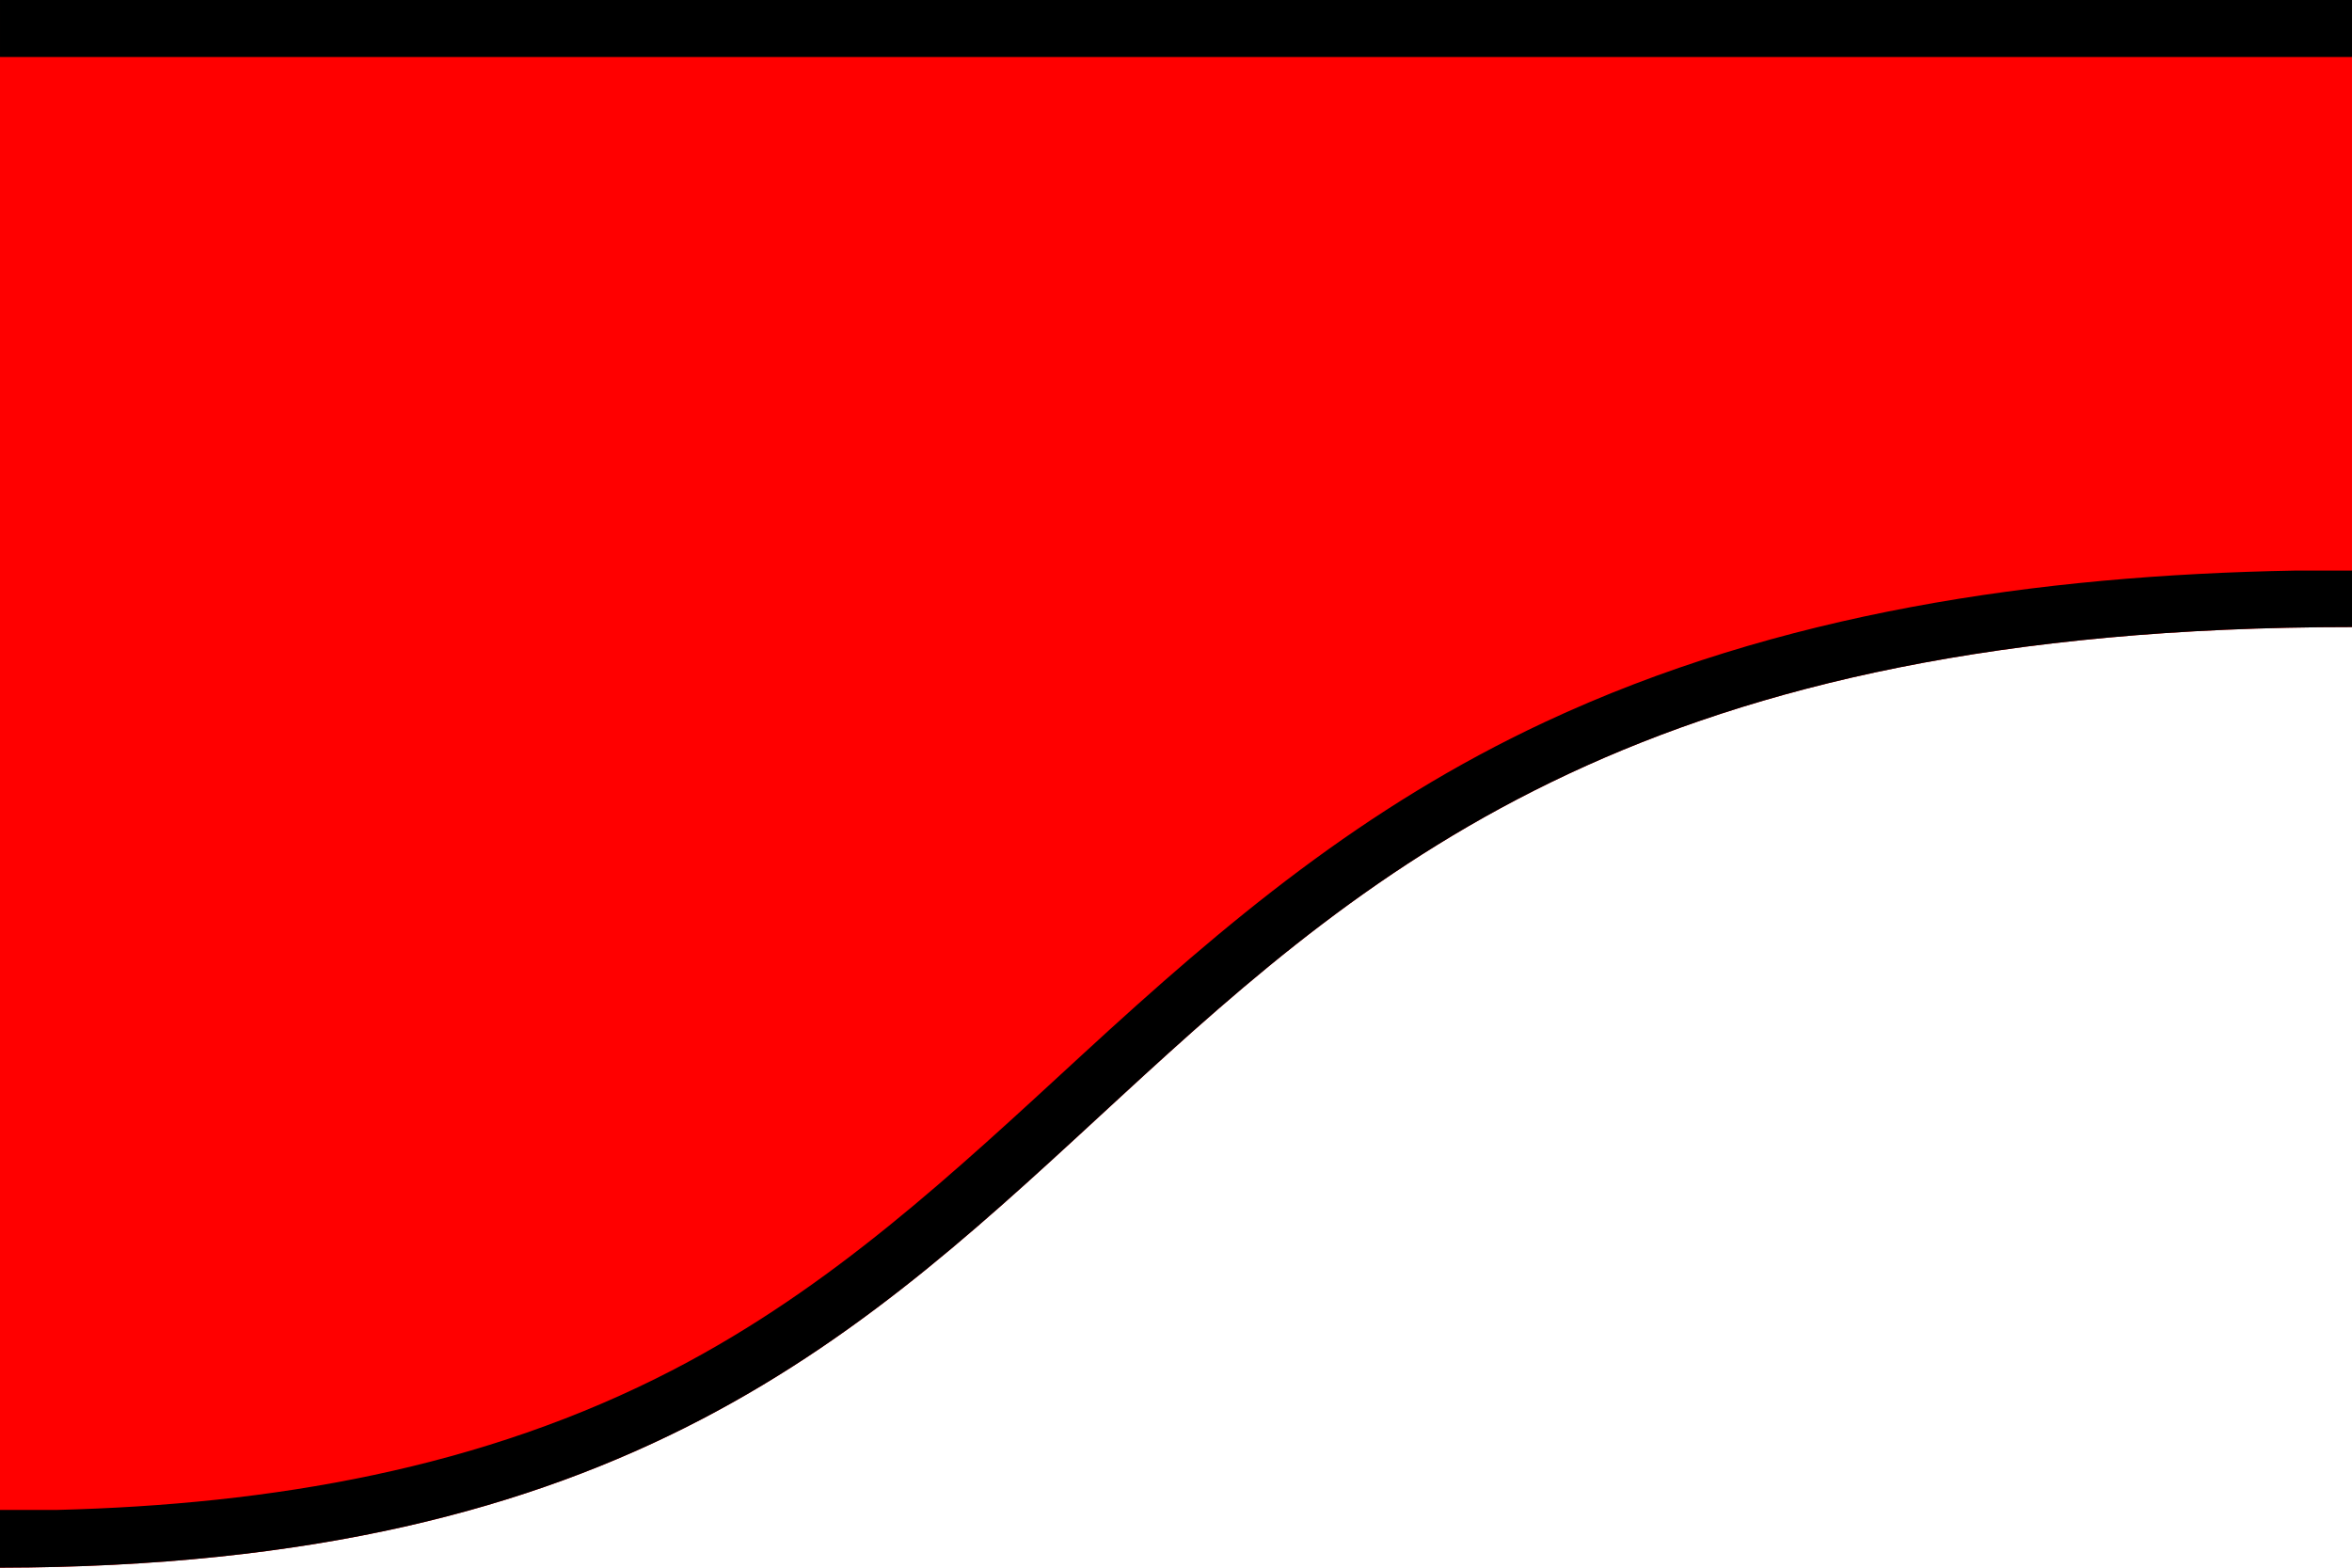 <?xml version="1.0" encoding="UTF-8"?>
<!DOCTYPE svg PUBLIC "-//W3C//DTD SVG 1.1//EN" "http://www.w3.org/Graphics/SVG/1.1/DTD/svg11.dtd">
<!-- Creator: CorelDRAW 2021 (64-Bit) -->
<svg xmlns="http://www.w3.org/2000/svg" xml:space="preserve" width="100%" height="100%" version="1.1" style="shape-rendering:geometricPrecision; text-rendering:geometricPrecision; image-rendering:optimizeQuality; fill-rule:evenodd; clip-rule:evenodd"
viewBox="0 0 2999.18 1999.46"
 xmlns:xlink="http://www.w3.org/1999/xlink"
 xmlns:xodm="http://www.corel.com/coreldraw/odm/2003">
 <defs>
  <style type="text/css">
   <![CDATA[
    .fil1 {fill:black}
    .fil0 {fill:red}
   ]]>
  </style>
 </defs>
 <g id="Capa_x0020_1">
  <path class="fil0" d="M2999.17 0.02l-2999.17 -0.02 0 1999.46c1603.56,-2.7 1208.35,-1199.67 2999.17,-1199.67l0 -799.77z"/>
  <rect class="fil1" x="0.01" y="-0" width="2999.16" height="72.71"/>
  <path class="fil1" d="M1380.12 1345.11c-165.1,151.96 -319.02,296.5 -520.39,401.26 -244.69,127.29 -514.36,172.49 -787.02,179.41l-72.71 0 0 73.68c1603.56,-2.7 1208.34,-1199.67 2999.18,-1199.67l0 -72.06 -72.71 0c-327.24,5.91 -658.32,53.59 -956.74,193.28 -231.11,108.17 -404.06,253.32 -589.61,424.1z"/>
 </g>
</svg>
